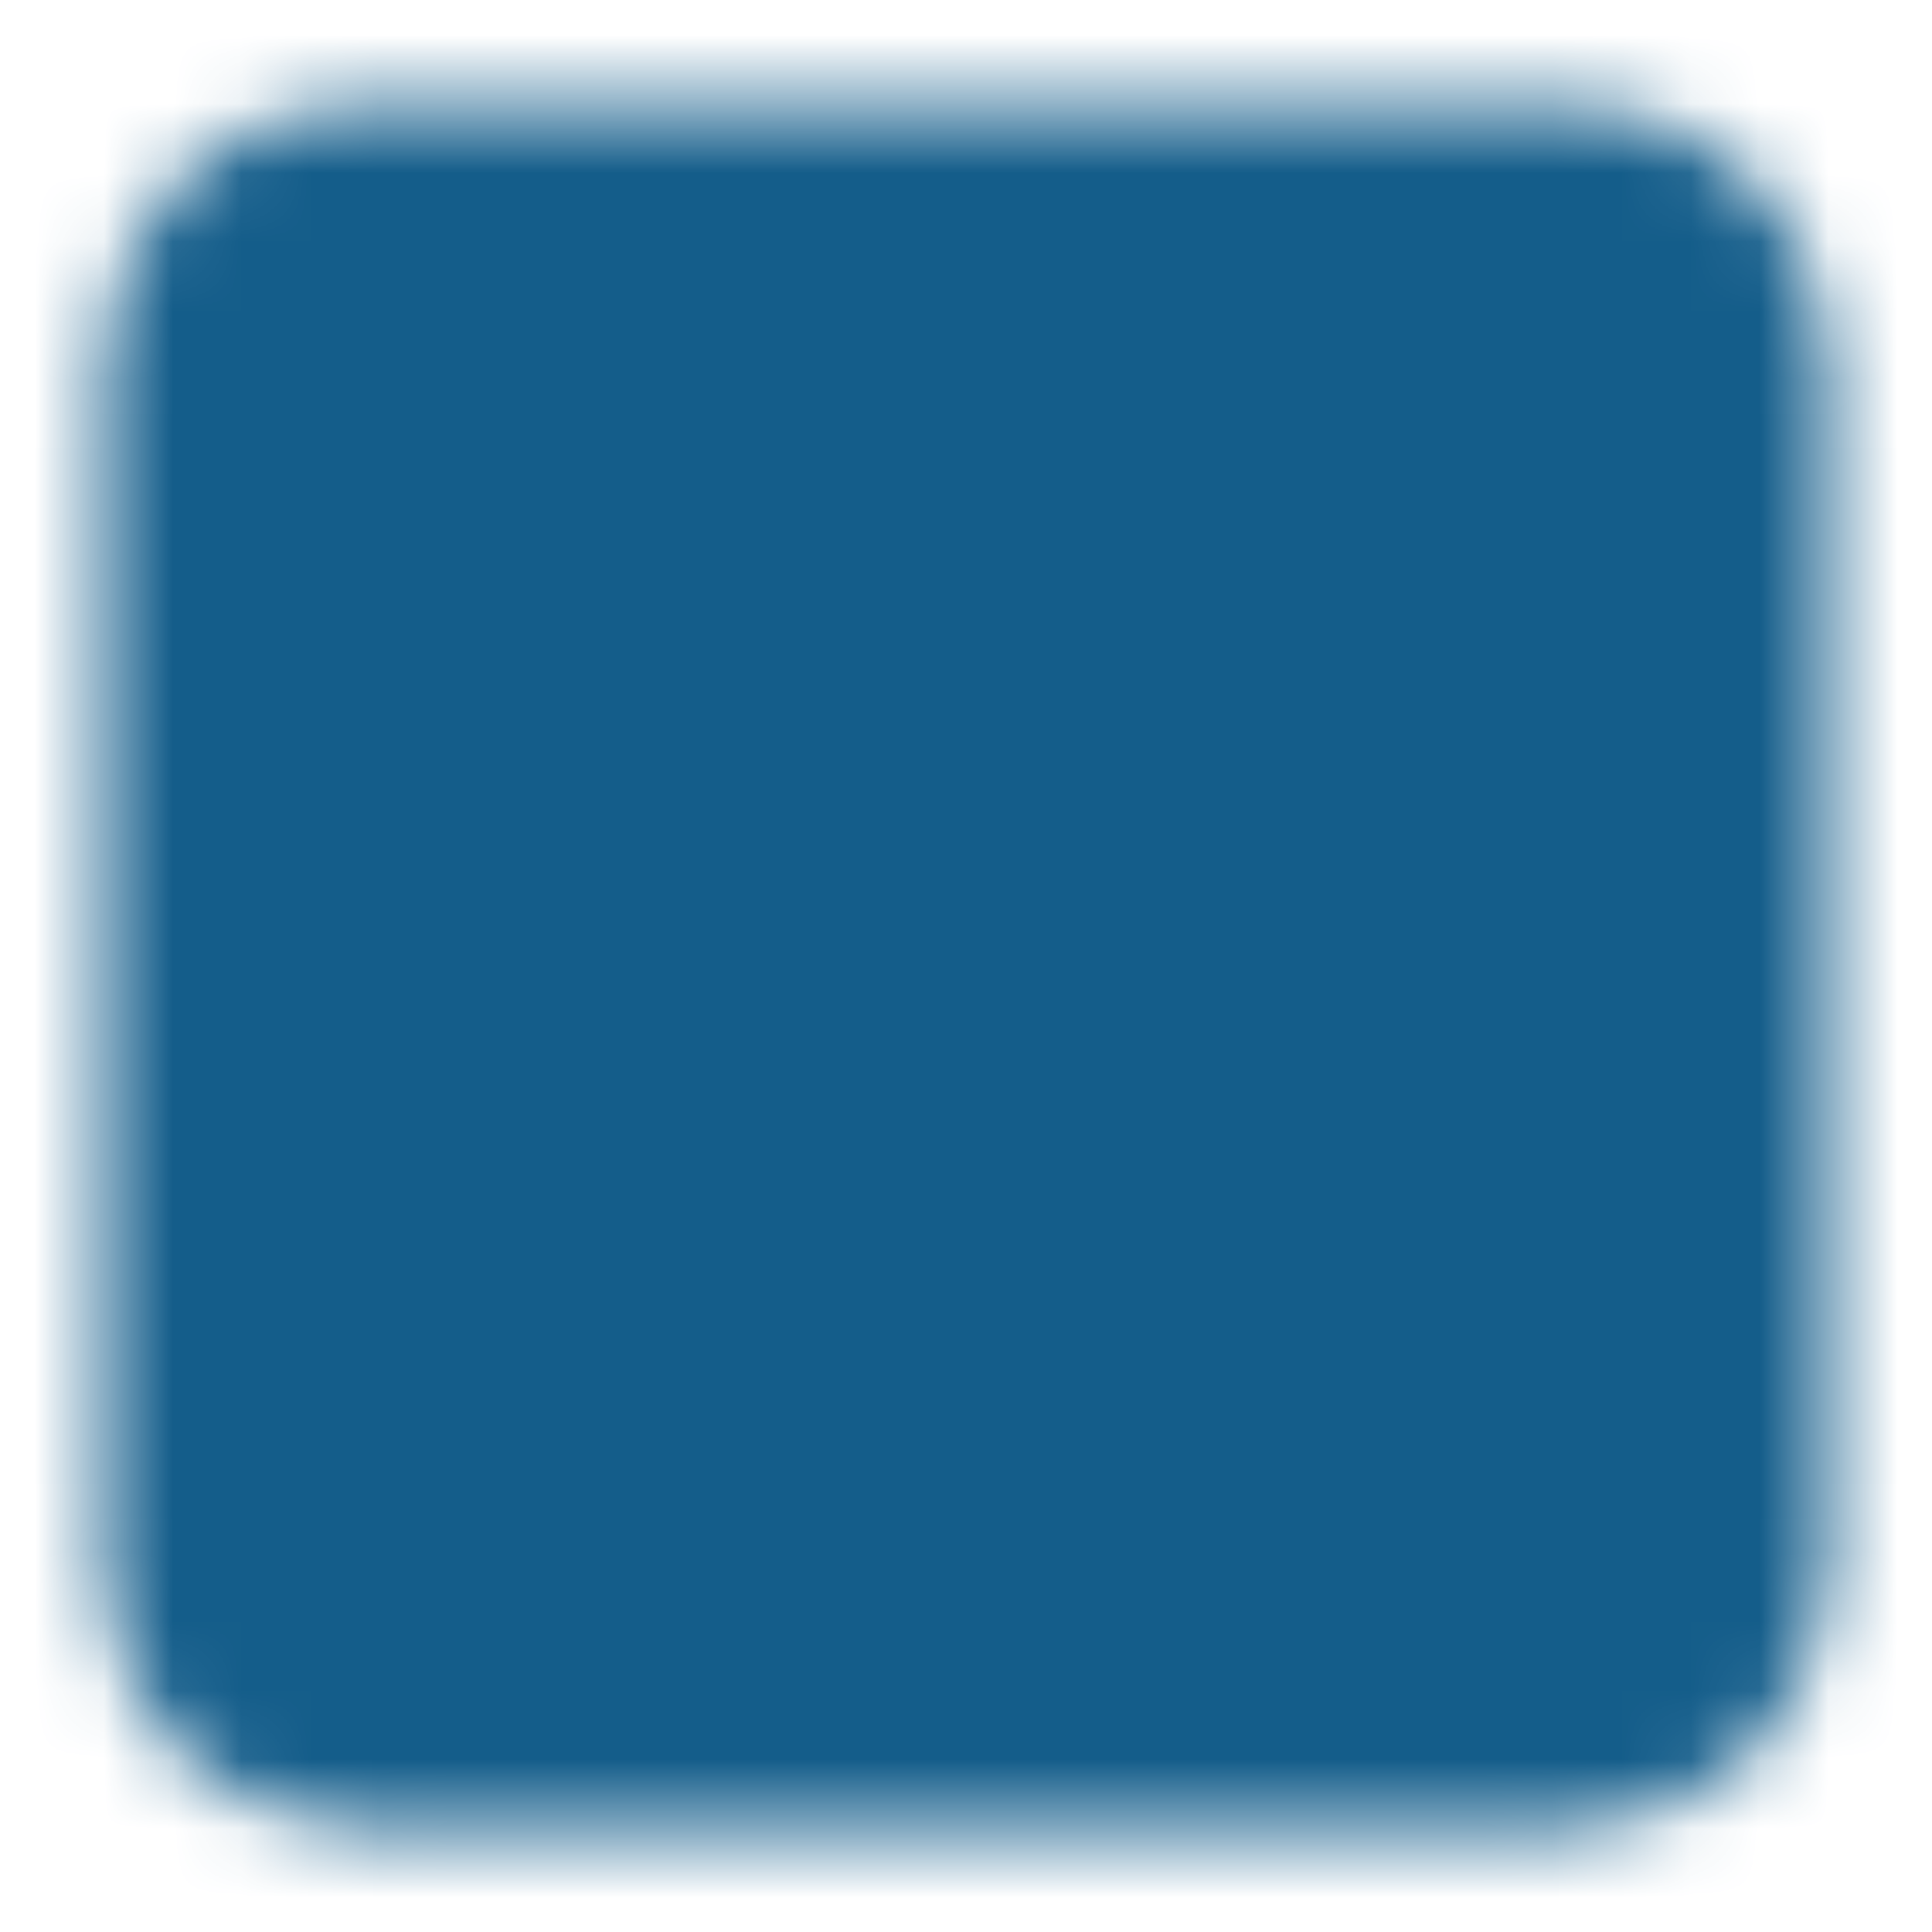 <svg width="28" height="28" viewBox="0 0 28 28" fill="none" xmlns="http://www.w3.org/2000/svg">
<mask id="mask0_196_1046" style="mask-type:luminance" maskUnits="userSpaceOnUse" x="1" y="1" width="26" height="26">
<path d="M22.75 3.5H5.25C4.284 3.5 3.5 4.284 3.5 5.25V22.75C3.5 23.716 4.284 24.5 5.25 24.5H22.75C23.716 24.5 24.5 23.716 24.5 22.75V5.25C24.5 4.284 23.716 3.5 22.75 3.5Z" fill="white" stroke="white" stroke-width="4" stroke-linejoin="round"/>
<path d="M14 9.334V18.667M9.333 14H18.667" stroke="black" stroke-width="4" stroke-linecap="round" stroke-linejoin="round"/>
</mask>
<g mask="url(#mask0_196_1046)">
<path d="M0 0H28V28H0V0Z" fill="#145D8A"/>
</g>
</svg>
